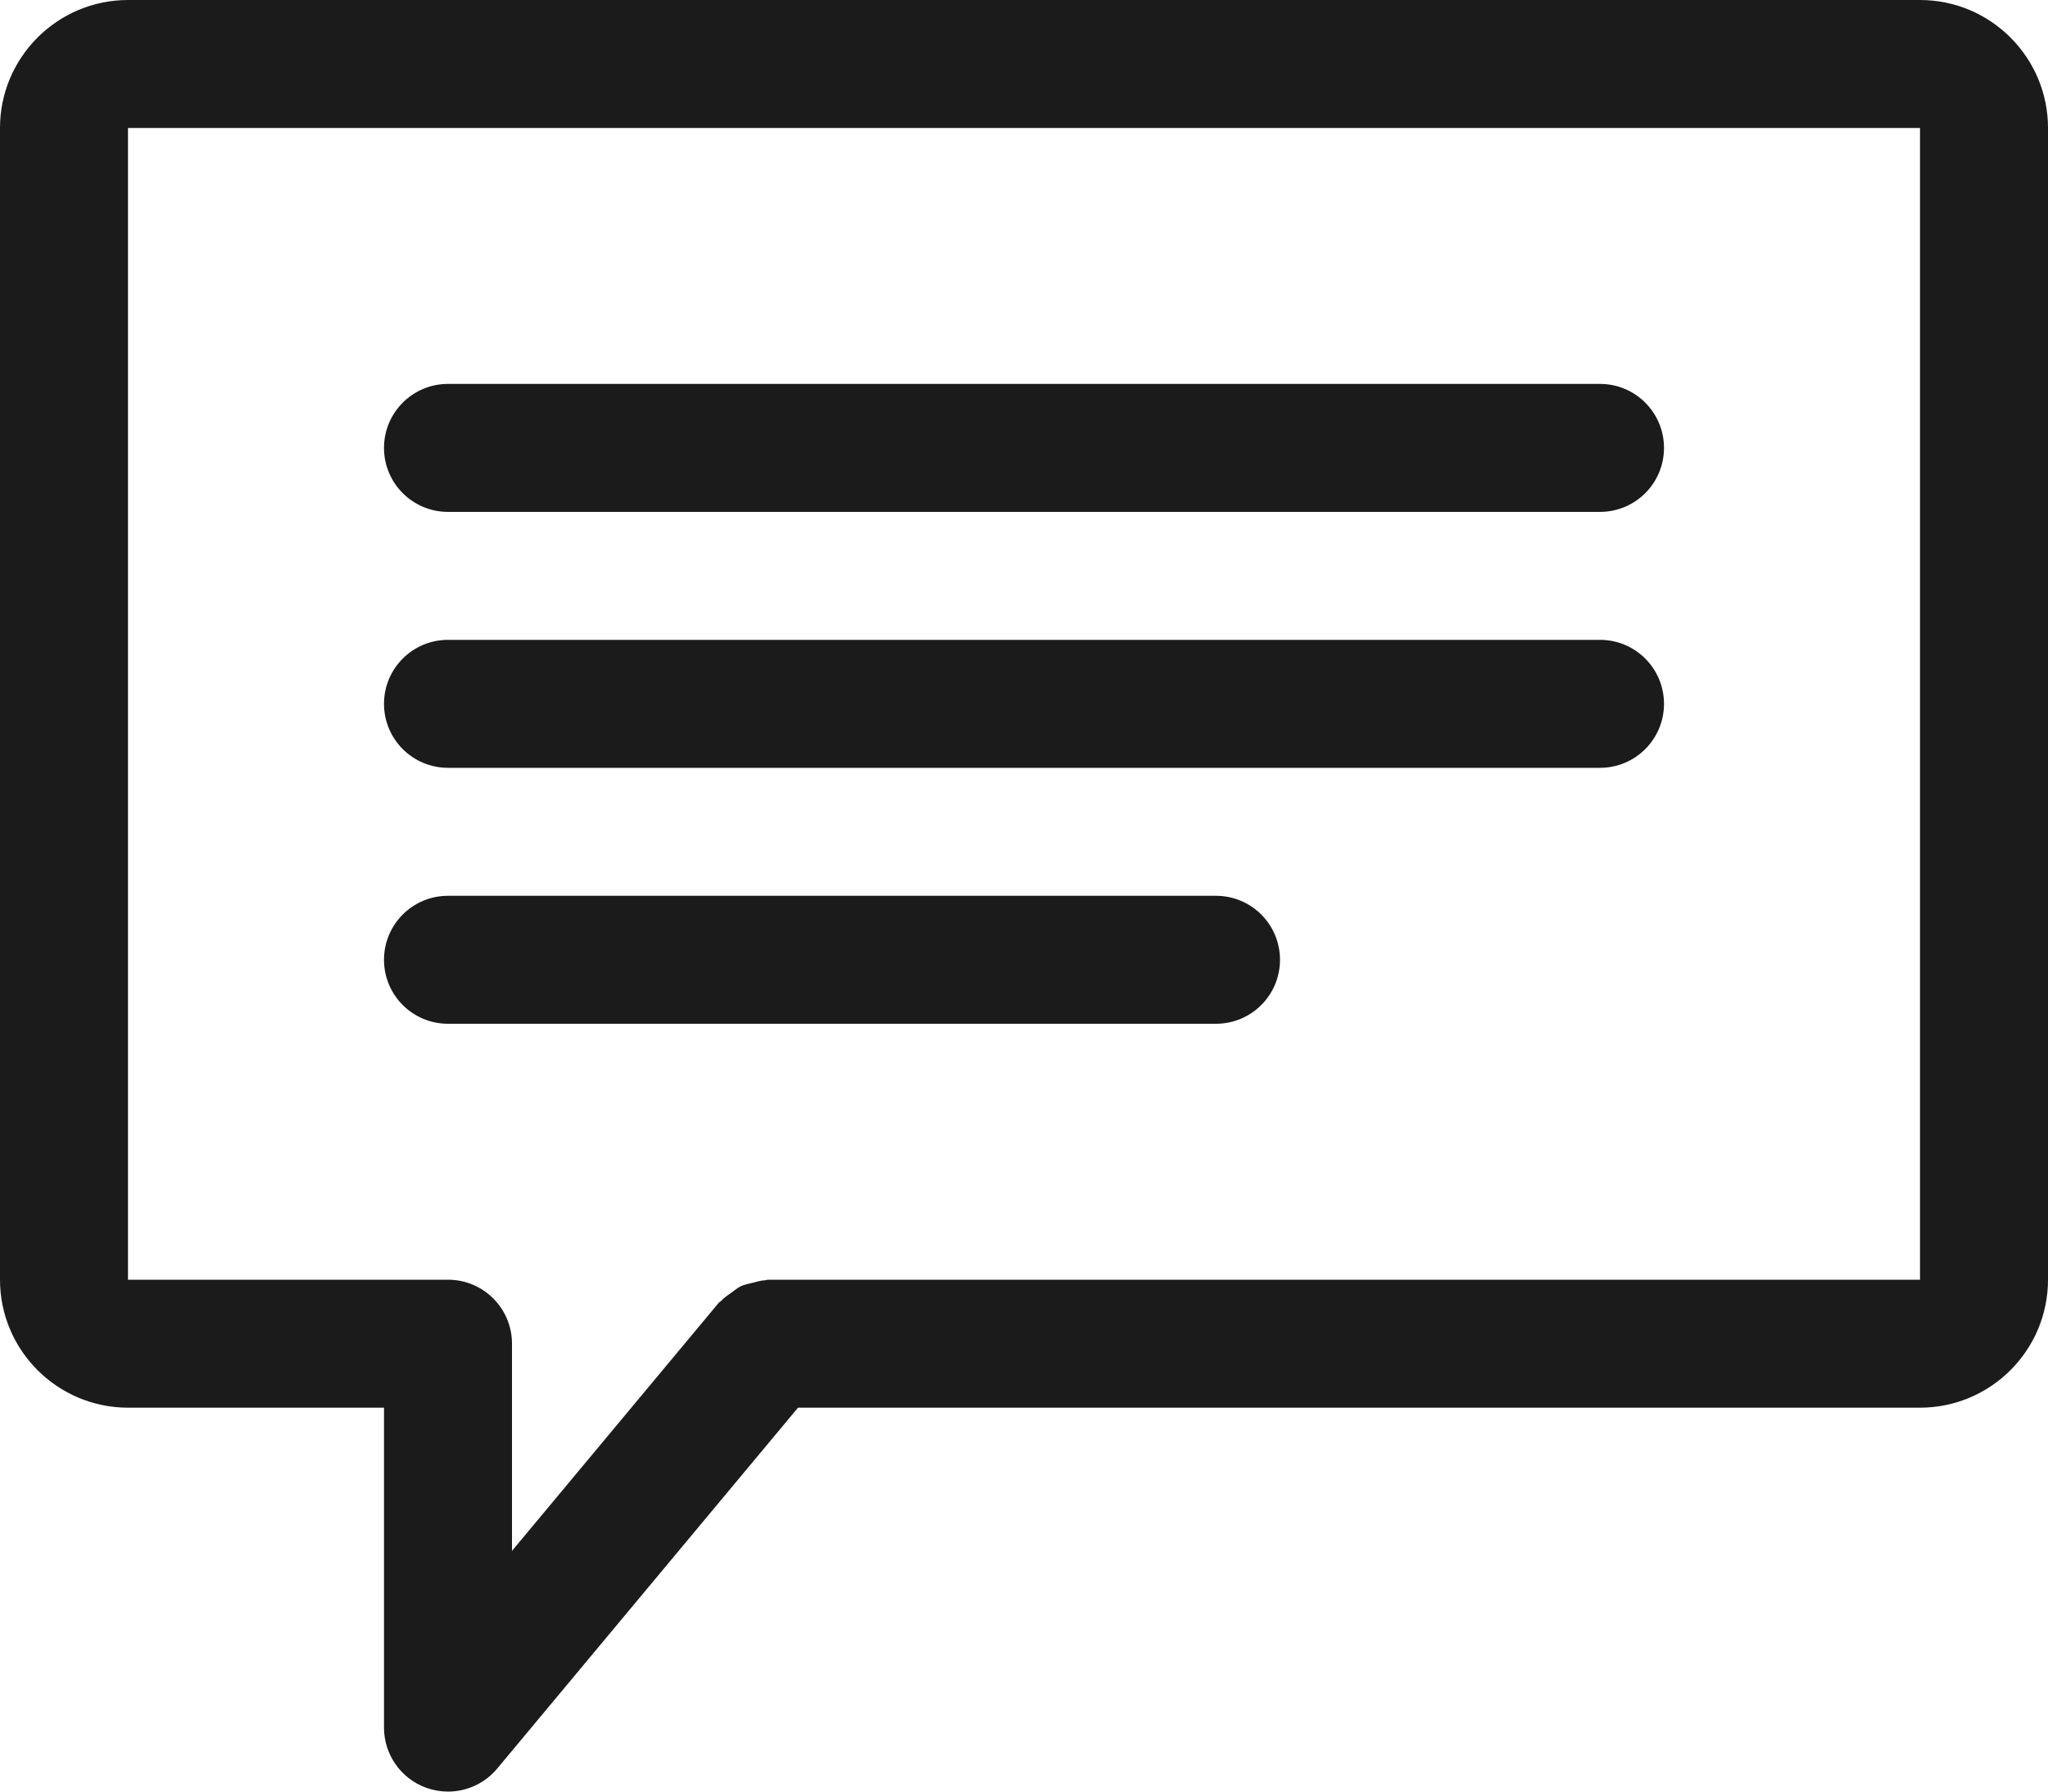 <svg xmlns="http://www.w3.org/2000/svg" xmlns:xlink="http://www.w3.org/1999/xlink" preserveAspectRatio="xMidYMid" width="32" height="28" viewBox="0 0 32 28">
  <defs>
    <style>
      .cls-1 {
        fill: #1b1b1b;
        fill-rule: evenodd;
      }
    </style>
  </defs>
  <path d="M30.000,22.000 L12.469,22.000 L7.769,27.640 C7.574,27.873 7.291,28.000 7.000,28.000 C6.886,28.000 6.771,27.980 6.659,27.940 C6.264,27.797 6.000,27.421 6.000,27.000 L6.000,22.000 L2.000,22.000 C0.898,22.000 0.000,21.103 0.000,20.000 L0.000,2.000 C0.000,0.897 0.898,-0.000 2.000,-0.000 L30.000,-0.000 C31.103,-0.000 32.000,0.897 32.000,2.000 L32.000,20.000 C32.000,21.103 31.103,22.000 30.000,22.000 ZM30.000,2.000 L2.000,2.000 L2.000,20.000 L7.000,20.000 C7.553,20.000 8.000,20.448 8.000,21.000 L8.000,24.238 L11.231,20.360 C11.241,20.348 11.256,20.343 11.267,20.332 C11.315,20.279 11.373,20.241 11.432,20.199 C11.481,20.165 11.525,20.126 11.577,20.101 C11.632,20.075 11.693,20.066 11.752,20.050 C11.820,20.032 11.885,20.012 11.955,20.009 C11.971,20.008 11.984,20.000 12.000,20.000 L30.000,20.000 L30.000,2.000 ZM6.000,15.000 C6.000,14.448 6.447,14.000 7.000,14.000 L19.000,14.000 C19.553,14.000 20.000,14.448 20.000,15.000 C20.000,15.552 19.553,16.000 19.000,16.000 L7.000,16.000 C6.447,16.000 6.000,15.552 6.000,15.000 ZM6.000,11.000 C6.000,10.448 6.447,10.000 7.000,10.000 L25.000,10.000 C25.553,10.000 26.000,10.448 26.000,11.000 C26.000,11.552 25.553,12.000 25.000,12.000 L7.000,12.000 C6.447,12.000 6.000,11.552 6.000,11.000 ZM25.000,8.000 L7.000,8.000 C6.447,8.000 6.000,7.552 6.000,7.000 C6.000,6.448 6.447,6.000 7.000,6.000 L25.000,6.000 C25.553,6.000 26.000,6.448 26.000,7.000 C26.000,7.552 25.553,8.000 25.000,8.000 Z" class="cls-1"/>
</svg>
